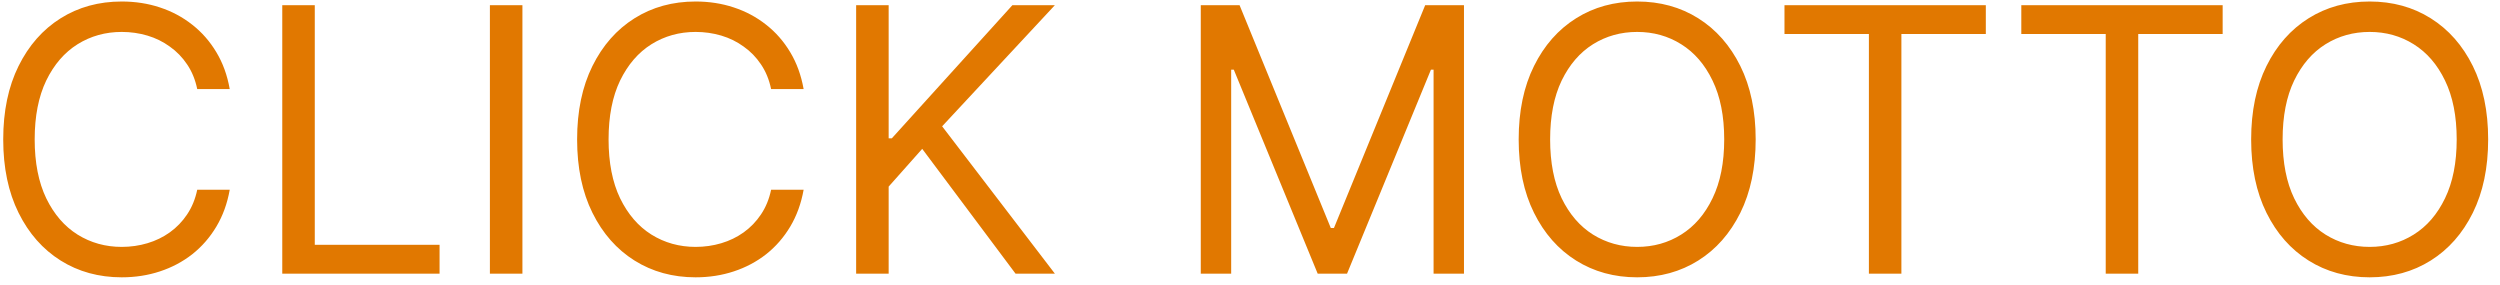 <svg width="149" height="17" viewBox="0 0 149 17" fill="none" xmlns="http://www.w3.org/2000/svg">
<path d="M13.692 5.309H11.755C11.64 4.752 11.44 4.262 11.153 3.84C10.872 3.418 10.528 3.064 10.122 2.778C9.721 2.486 9.276 2.267 8.786 2.121C8.297 1.976 7.786 1.903 7.255 1.903C6.286 1.903 5.409 2.147 4.622 2.637C3.841 3.127 3.218 3.848 2.755 4.801C2.297 5.754 2.067 6.923 2.067 8.309C2.067 9.694 2.297 10.864 2.755 11.817C3.218 12.77 3.841 13.491 4.622 13.981C5.409 14.47 6.286 14.715 7.255 14.715C7.786 14.715 8.297 14.642 8.786 14.496C9.276 14.351 9.721 14.134 10.122 13.848C10.528 13.556 10.872 13.2 11.153 12.778C11.44 12.351 11.64 11.861 11.755 11.309H13.692C13.547 12.127 13.281 12.858 12.896 13.504C12.51 14.15 12.031 14.7 11.458 15.153C10.885 15.601 10.242 15.942 9.528 16.176C8.82 16.41 8.062 16.528 7.255 16.528C5.89 16.528 4.677 16.194 3.614 15.528C2.552 14.861 1.716 13.913 1.107 12.684C0.497 11.455 0.192 9.996 0.192 8.309C0.192 6.621 0.497 5.163 1.107 3.934C1.716 2.705 2.552 1.757 3.614 1.09C4.677 0.423 5.89 0.09 7.255 0.09C8.062 0.09 8.82 0.207 9.528 0.442C10.242 0.676 10.885 1.02 11.458 1.473C12.031 1.921 12.51 2.468 12.896 3.114C13.281 3.754 13.547 4.486 13.692 5.309ZM16.823 16.309V0.309H18.761V14.59H26.198V16.309H16.823ZM31.136 0.309V16.309H29.198V0.309H31.136ZM47.896 5.309H45.958C45.843 4.752 45.643 4.262 45.356 3.84C45.075 3.418 44.731 3.064 44.325 2.778C43.924 2.486 43.479 2.267 42.989 2.121C42.5 1.976 41.989 1.903 41.458 1.903C40.489 1.903 39.612 2.147 38.825 2.637C38.044 3.127 37.422 3.848 36.958 4.801C36.5 5.754 36.271 6.923 36.271 8.309C36.271 9.694 36.5 10.864 36.958 11.817C37.422 12.77 38.044 13.491 38.825 13.981C39.612 14.47 40.489 14.715 41.458 14.715C41.989 14.715 42.5 14.642 42.989 14.496C43.479 14.351 43.924 14.134 44.325 13.848C44.731 13.556 45.075 13.2 45.356 12.778C45.643 12.351 45.843 11.861 45.958 11.309H47.896C47.75 12.127 47.484 12.858 47.099 13.504C46.713 14.15 46.234 14.7 45.661 15.153C45.088 15.601 44.445 15.942 43.731 16.176C43.023 16.41 42.265 16.528 41.458 16.528C40.093 16.528 38.88 16.194 37.817 15.528C36.755 14.861 35.919 13.913 35.31 12.684C34.7 11.455 34.396 9.996 34.396 8.309C34.396 6.621 34.7 5.163 35.31 3.934C35.919 2.705 36.755 1.757 37.817 1.09C38.88 0.423 40.093 0.09 41.458 0.09C42.265 0.09 43.023 0.207 43.731 0.442C44.445 0.676 45.088 1.02 45.661 1.473C46.234 1.921 46.713 2.468 47.099 3.114C47.484 3.754 47.75 4.486 47.896 5.309ZM51.026 16.309V0.309H52.964V8.246H53.151L60.339 0.309H62.87L56.151 7.528L62.87 16.309H60.526L54.964 8.871L52.964 11.121V16.309H51.026ZM71.566 0.309H73.878L79.316 13.59H79.503L84.941 0.309H87.253V16.309H85.441V4.153H85.284L80.284 16.309H78.534L73.534 4.153H73.378V16.309H71.566V0.309ZM104.638 8.309C104.638 9.996 104.333 11.455 103.724 12.684C103.114 13.913 102.278 14.861 101.216 15.528C100.153 16.194 98.94 16.528 97.575 16.528C96.211 16.528 94.997 16.194 93.935 15.528C92.872 14.861 92.036 13.913 91.427 12.684C90.817 11.455 90.513 9.996 90.513 8.309C90.513 6.621 90.817 5.163 91.427 3.934C92.036 2.705 92.872 1.757 93.935 1.09C94.997 0.423 96.211 0.09 97.575 0.09C98.94 0.09 100.153 0.423 101.216 1.09C102.278 1.757 103.114 2.705 103.724 3.934C104.333 5.163 104.638 6.621 104.638 8.309ZM102.763 8.309C102.763 6.923 102.531 5.754 102.067 4.801C101.609 3.848 100.987 3.127 100.2 2.637C99.419 2.147 98.544 1.903 97.575 1.903C96.606 1.903 95.729 2.147 94.942 2.637C94.161 3.127 93.539 3.848 93.075 4.801C92.617 5.754 92.388 6.923 92.388 8.309C92.388 9.694 92.617 10.864 93.075 11.817C93.539 12.77 94.161 13.491 94.942 13.981C95.729 14.47 96.606 14.715 97.575 14.715C98.544 14.715 99.419 14.47 100.2 13.981C100.987 13.491 101.609 12.77 102.067 11.817C102.531 10.864 102.763 9.694 102.763 8.309ZM106.355 2.028V0.309H118.355V2.028H113.323V16.309H111.386V2.028H106.355ZM120.47 2.028V0.309H132.47V2.028H127.439V16.309H125.501V2.028H120.47ZM148.294 8.309C148.294 9.996 147.989 11.455 147.38 12.684C146.771 13.913 145.935 14.861 144.872 15.528C143.81 16.194 142.596 16.528 141.232 16.528C139.867 16.528 138.653 16.194 137.591 15.528C136.528 14.861 135.692 13.913 135.083 12.684C134.474 11.455 134.169 9.996 134.169 8.309C134.169 6.621 134.474 5.163 135.083 3.934C135.692 2.705 136.528 1.757 137.591 1.09C138.653 0.423 139.867 0.09 141.232 0.09C142.596 0.09 143.81 0.423 144.872 1.09C145.935 1.757 146.771 2.705 147.38 3.934C147.989 5.163 148.294 6.621 148.294 8.309ZM146.419 8.309C146.419 6.923 146.187 5.754 145.724 4.801C145.265 3.848 144.643 3.127 143.857 2.637C143.075 2.147 142.2 1.903 141.232 1.903C140.263 1.903 139.385 2.147 138.599 2.637C137.817 3.127 137.195 3.848 136.732 4.801C136.273 5.754 136.044 6.923 136.044 8.309C136.044 9.694 136.273 10.864 136.732 11.817C137.195 12.77 137.817 13.491 138.599 13.981C139.385 14.47 140.263 14.715 141.232 14.715C142.2 14.715 143.075 14.47 143.857 13.981C144.643 13.491 145.265 12.77 145.724 11.817C146.187 10.864 146.419 9.694 146.419 8.309Z" fill="#E17800"/>
</svg>
